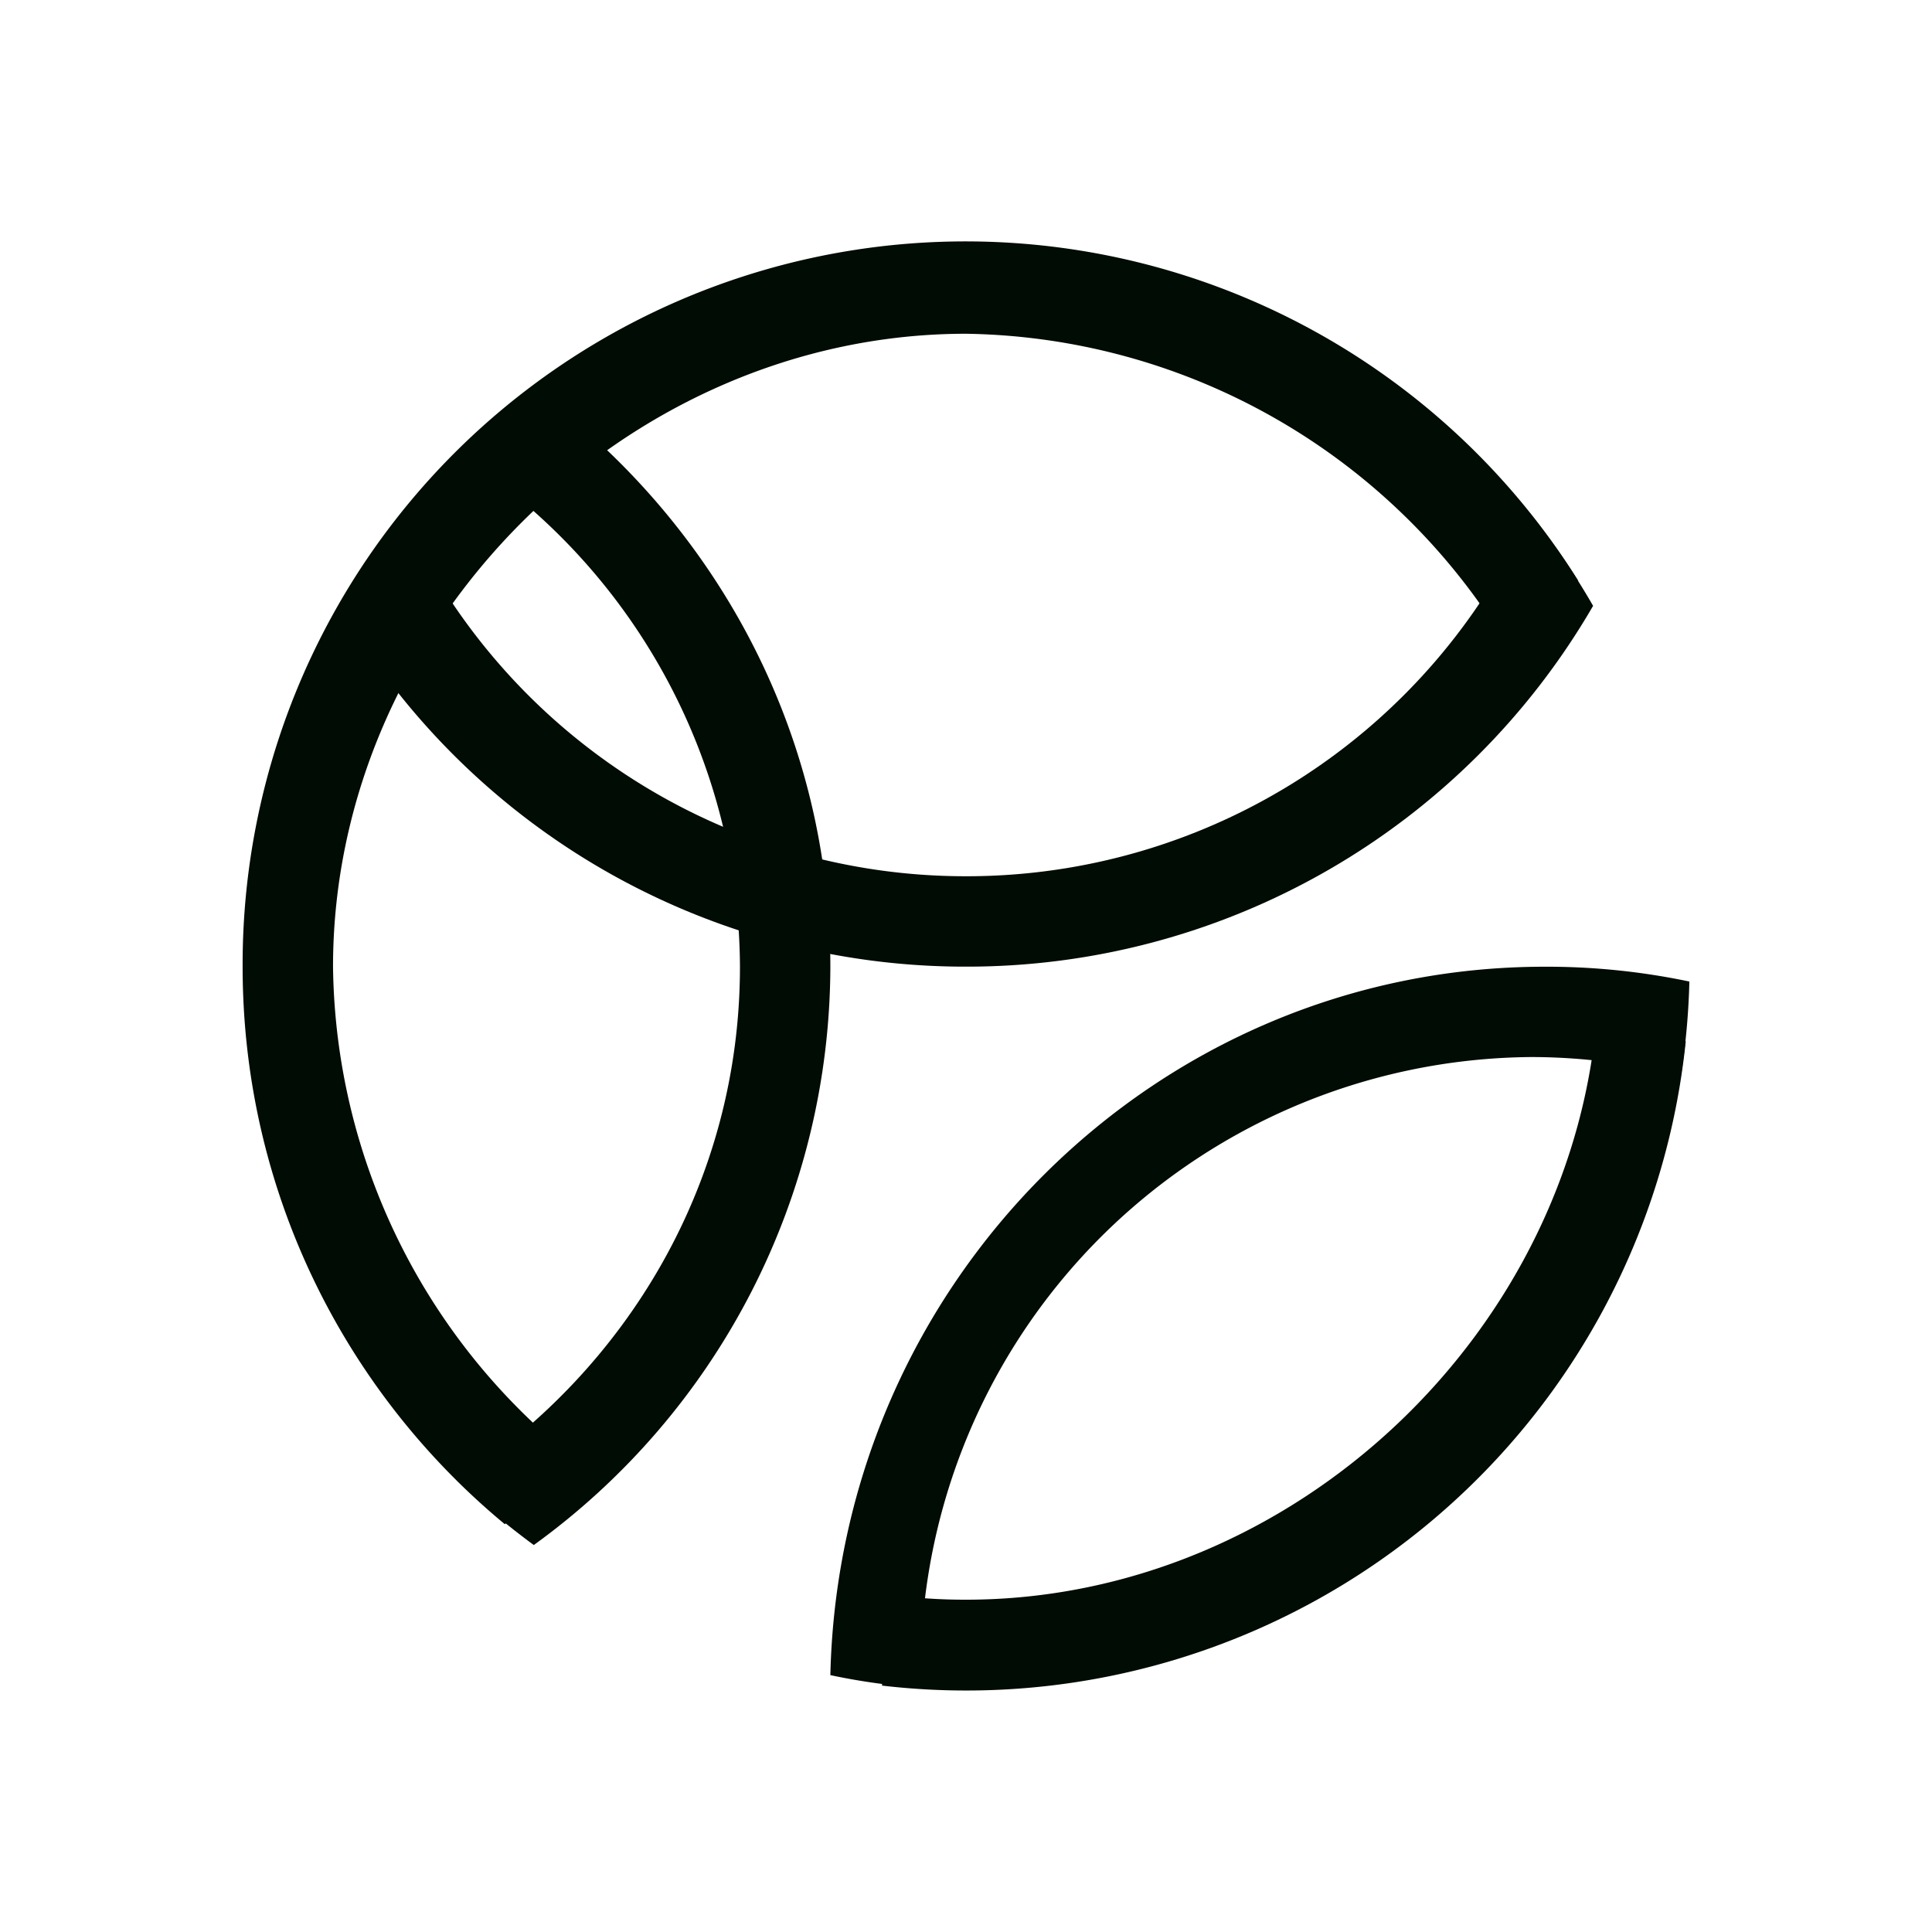 <svg xmlns="http://www.w3.org/2000/svg" width="24" height="24" viewBox="0 0 24 24"><path fill="rgb(0, 12, 4)" d="M5.676 18.39q.448.43.955.803a8.89 8.89 0 0 0 3.684-7.183c0-2.938-1.449-5.544-3.69-7.184a9 9 0 0 0-.949.804a7.61 7.61 0 0 1 3.516 6.38c0 2.662-1.393 5.004-3.516 6.38"/><path fill="rgb(0, 12, 4)" d="M19.004 6.375A7.68 7.68 0 0 1 12 10.885a7.68 7.68 0 0 1-7.003-4.51c-.293.36-.557.747-.787 1.151A8.99 8.99 0 0 0 12 12.008a8.99 8.99 0 0 0 7.79-4.482a9 9 0 0 0-.786-1.151m-8.689 14.434c.112-4.88 4.044-8.8 8.874-8.8a8.6 8.6 0 0 1 1.797.184a9 9 0 0 1-.106 1.174a7.5 7.5 0 0 0-1.86-.236a7.65 7.65 0 0 0-5.435 2.327a7.64 7.64 0 0 0-2.147 5.508a8 8 0 0 1-1.123-.157"/><path fill="rgb(0, 12, 4)" d="M19.846 12.503c-.264 4.021-3.774 7.369-7.846 7.369q-.456.001-.904-.057l-.14 1.124a8.985 8.985 0 0 0 9.985-8.004l-1.078-.37l-.017-.068zm-.241-5.29a8.98 8.98 0 0 0-16.591 4.796c0 2.785 1.27 5.28 3.257 6.925l.922-.77a7.92 7.92 0 0 1-3.056-6.155c0-4.235 3.628-7.863 7.863-7.863a7.98 7.98 0 0 1 6.751 3.92z"/></svg>